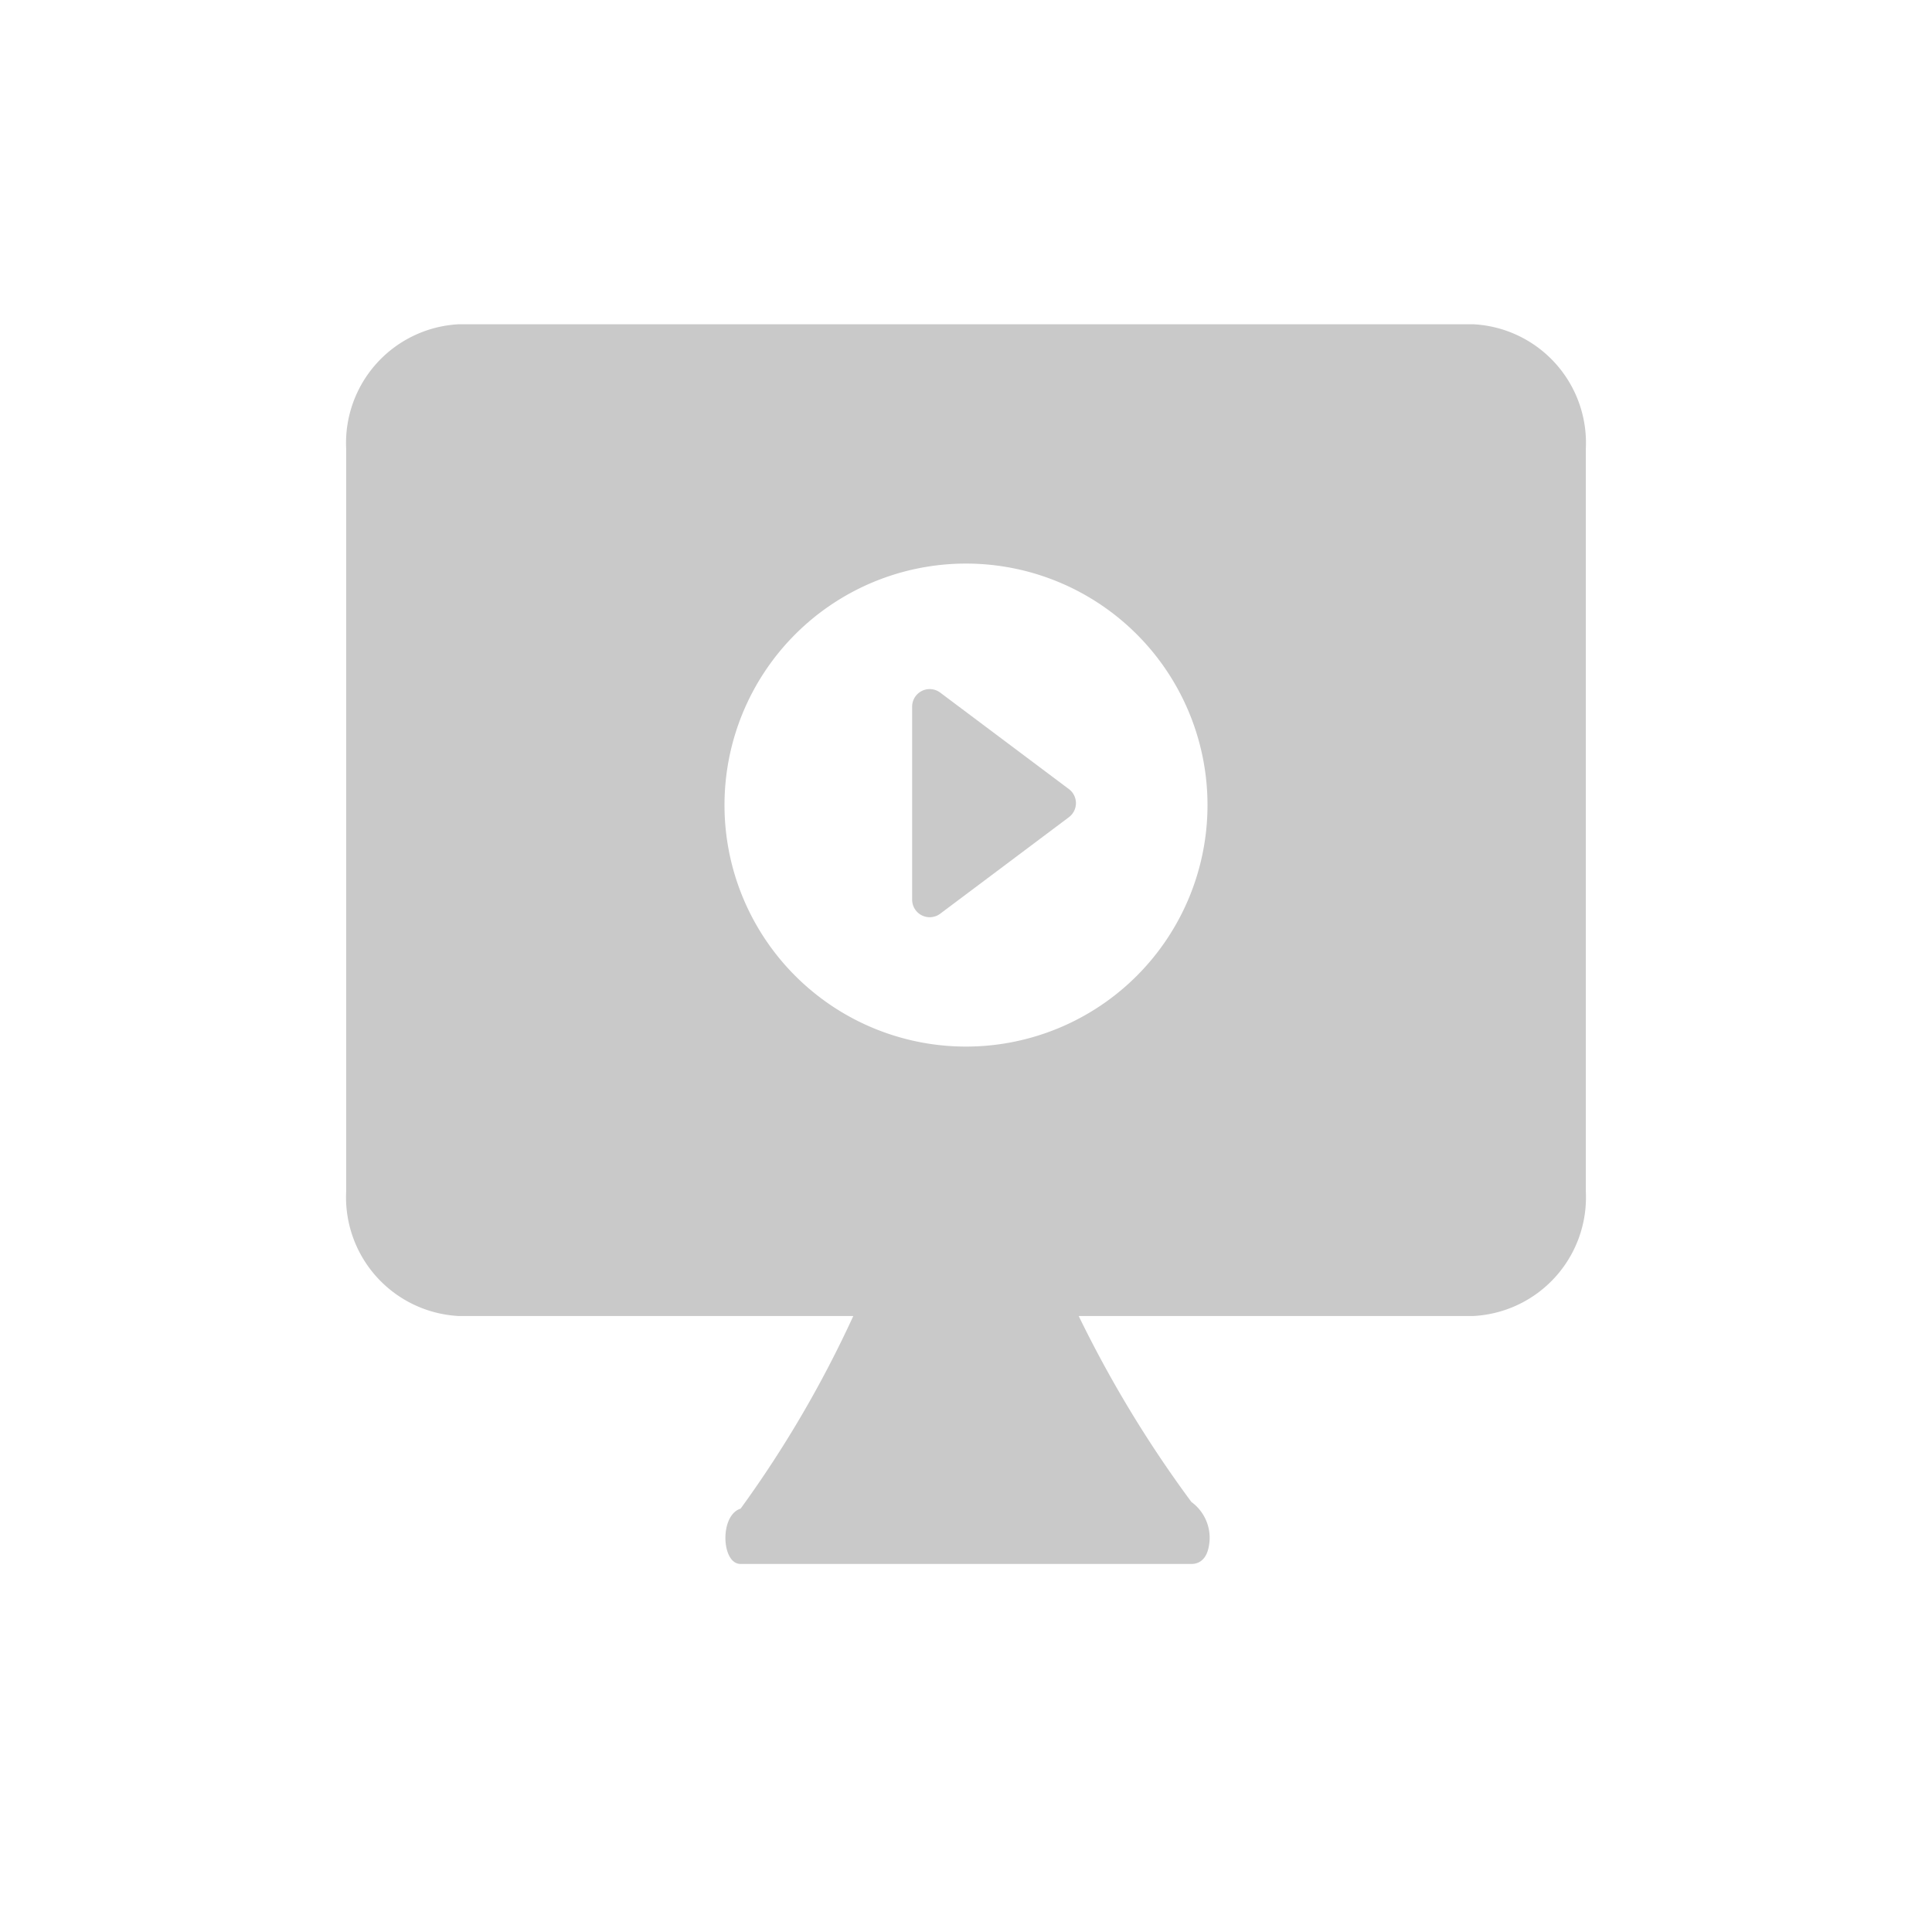 <svg xmlns="http://www.w3.org/2000/svg" width="24" height="24" viewBox="0 0 24 24"><defs><style>.a{fill:none;}.b,.c{fill:#c9c9c9;}.b{stroke:rgba(0,0,0,0);stroke-width:1.1px;}</style></defs><path class="a" d="M0,0H24V24H0Z"/><path class="b" d="M9.8,14.7H4.2c-.109,0-.165-.12-.182-.233-.028-.187.032-.408.182-.454A14.012,14.012,0,0,0,5.6,11.62H.7A1.477,1.477,0,0,1-.7,10.08V.84A1.477,1.477,0,0,1,.7-.7H13.3A1.476,1.476,0,0,1,14.7.84v9.24a1.476,1.476,0,0,1-1.4,1.54H8.4a14.655,14.655,0,0,0,1.4,2.31.551.551,0,0,1,.214.564C9.987,14.627,9.911,14.7,9.8,14.7ZM7,2.273a3,3,0,1,0,3,3A3,3,0,0,0,7,2.273Z" transform="translate(5 4.728)"/><path class="c" d="M1.728.385a.218.218,0,0,1,.348,0l1.2,1.6a.218.218,0,0,1-.174.348H.706A.218.218,0,0,1,.532,1.98Z" transform="translate(13.664 8.075) rotate(90)"/></svg>
